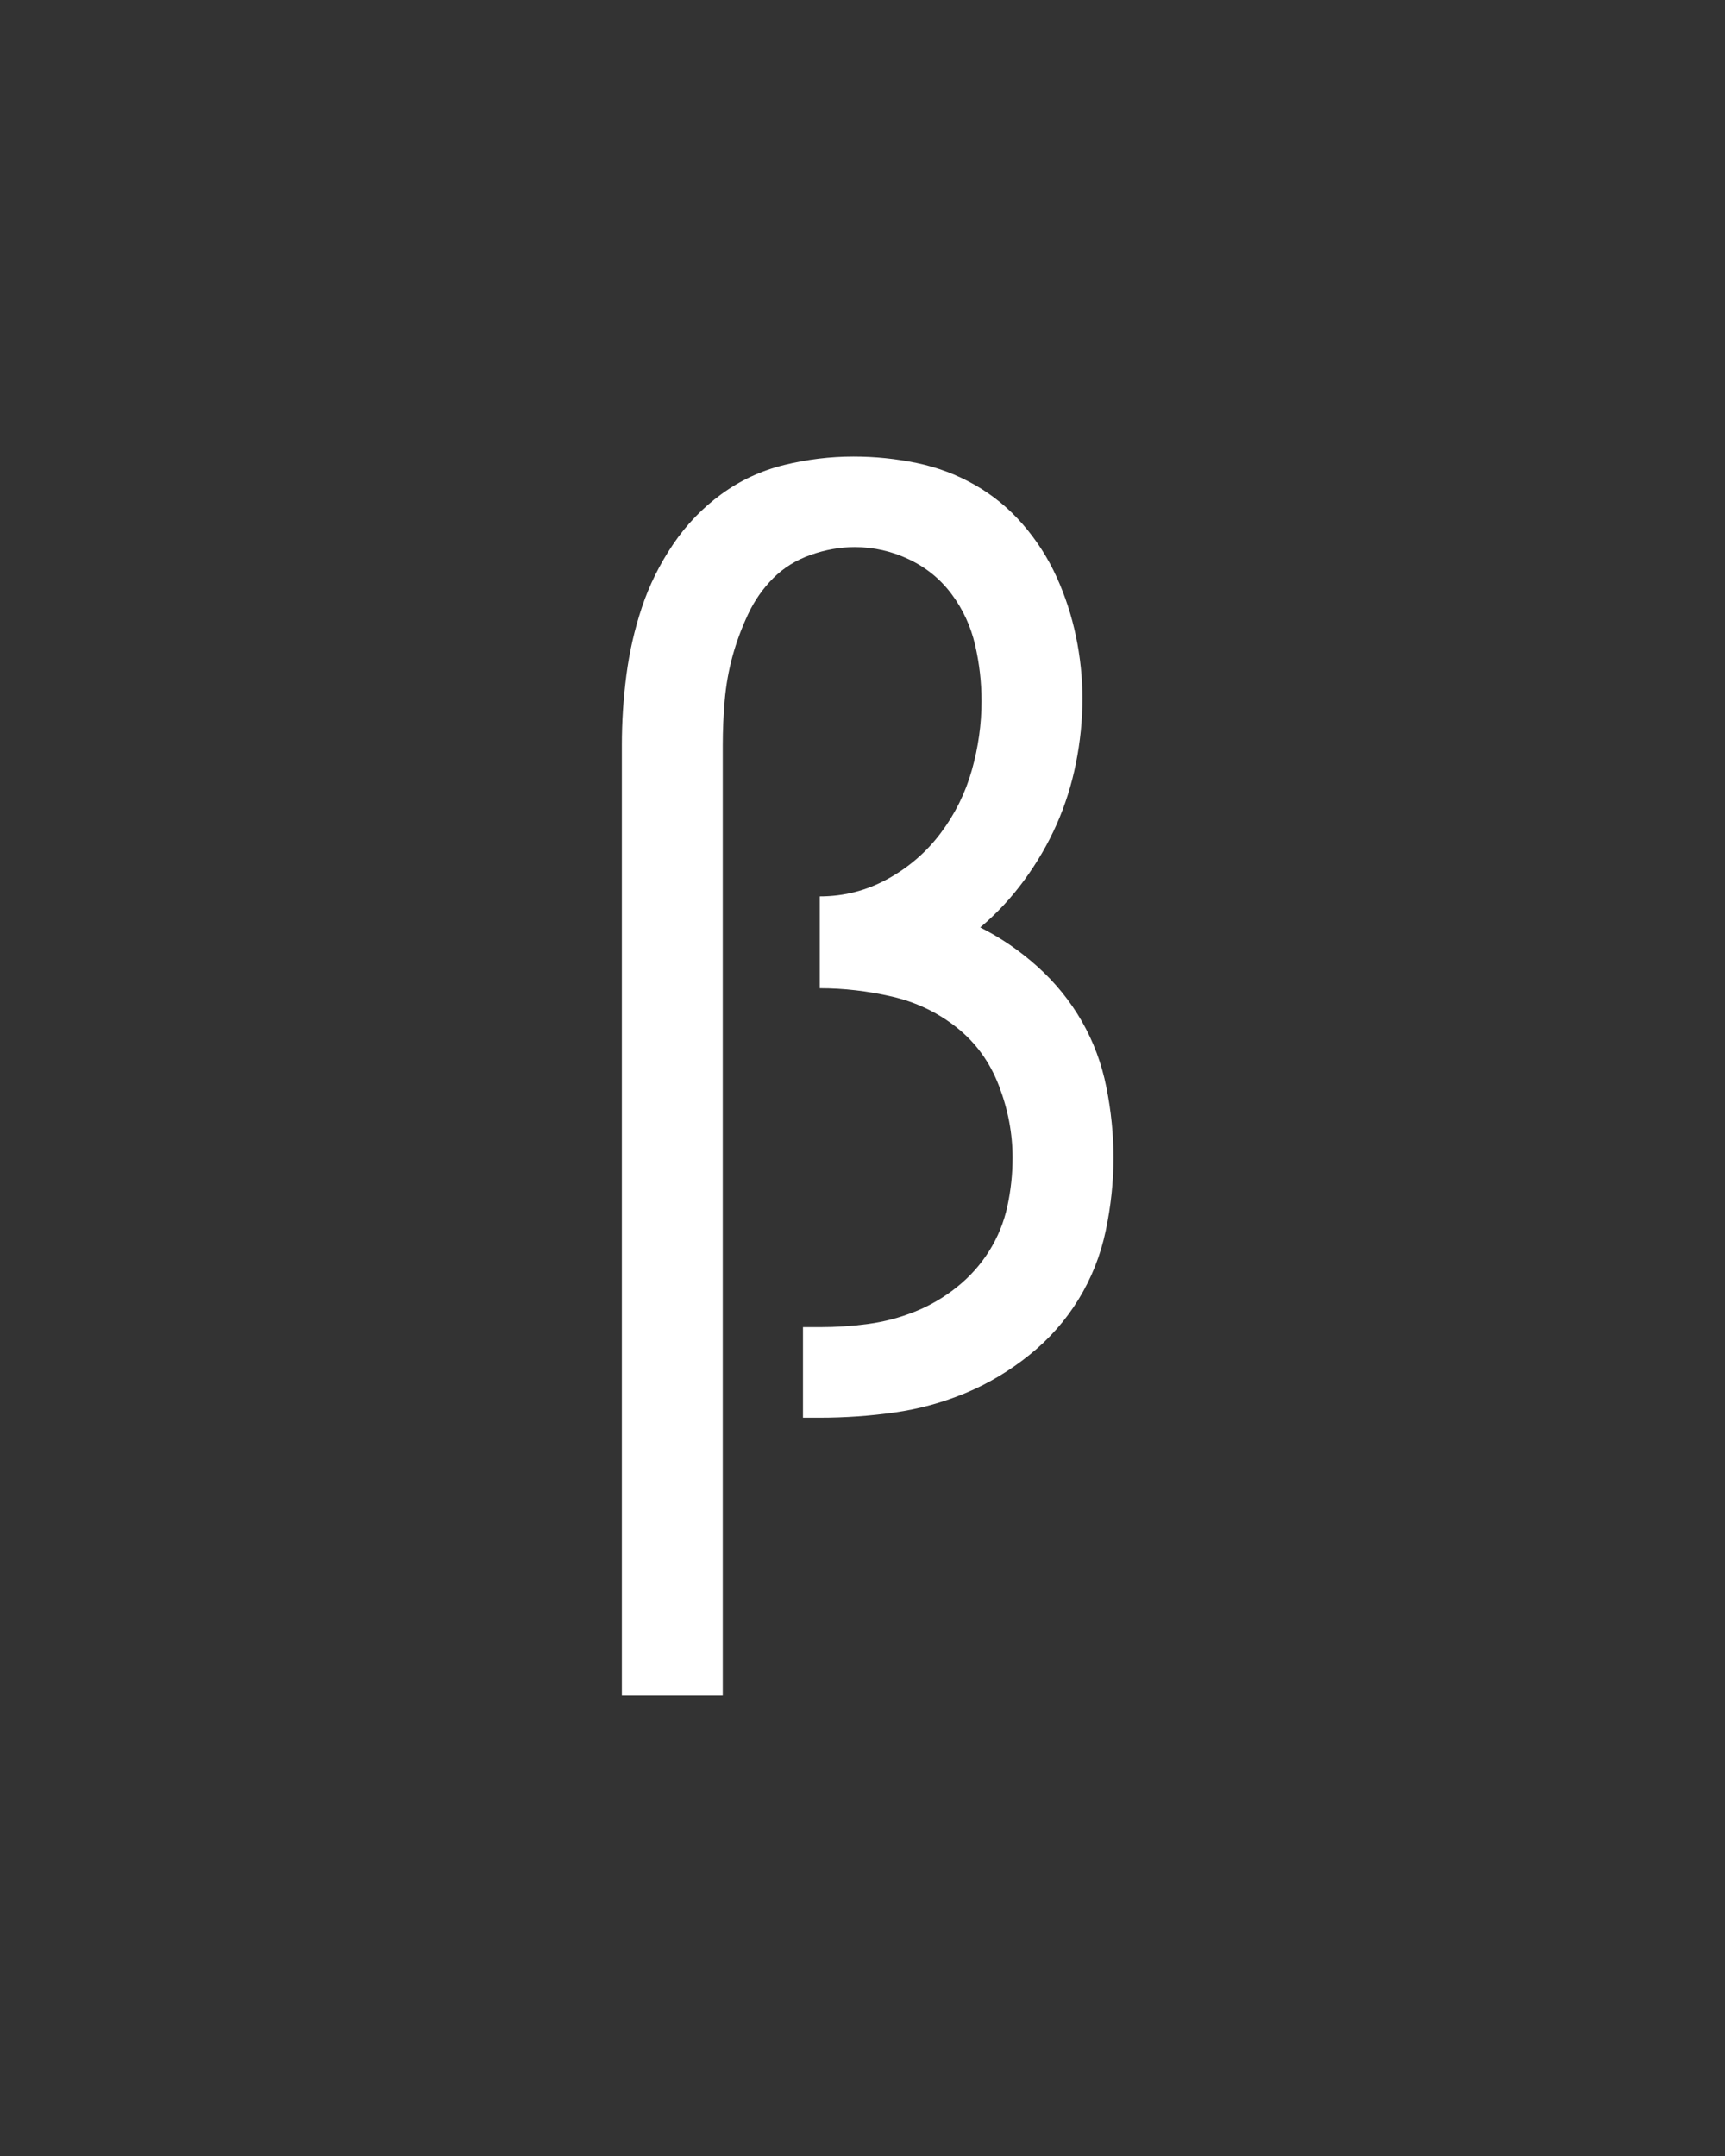 <svg xmlns="http://www.w3.org/2000/svg" height="160" viewBox="0 0 128 160" width="128"><rect x="0" y="0" width="128" height="160" fill="#333333" stroke="none"/><defs><path d="M 64 215 L 64 -520 C 64 -538 65.167 -556 67.5 -574 C 69.833 -592 73.833 -609.5 79.5 -626.5 C 85.167 -643.5 93.167 -659.667 103.5 -675 C 113.833 -690.333 126.333 -703.333 141 -714 C 155.667 -724.667 171.833 -732.167 189.5 -736.5 C 207.167 -740.833 225 -743 243 -743 C 259.667 -743 276 -741.333 292 -738 C 308 -734.667 323 -729 337 -721 C 351 -713 363.333 -702.833 374 -690.5 C 384.667 -678.167 393.333 -664.667 400 -650 C 406.667 -635.333 411.667 -620 415 -604 C 418.333 -588 420 -572 420 -556 C 420 -539.333 418.333 -522.667 415 -506 C 411.667 -489.333 406.667 -473.5 400 -458.5 C 393.333 -443.5 385 -429.167 375 -415.5 C 365 -401.833 353.667 -389.667 341 -379 C 357 -371 371.833 -360.833 385.5 -348.5 C 399.167 -336.167 410.5 -322.167 419.5 -306.5 C 428.5 -290.833 434.833 -273.833 438.5 -255.5 C 442.167 -237.167 444 -219 444 -201 C 444 -182.333 442 -163.5 438 -144.5 C 434 -125.5 427 -107.833 417 -91.5 C 407 -75.167 394.333 -60.833 379 -48.5 C 363.667 -36.167 347.167 -26.333 329.5 -19 C 311.833 -11.667 293.5 -6.667 274.5 -4 C 255.5 -1.333 236.333 0 217 0 L 204 0 L 204 -70 L 217 -70 C 229.667 -70 242.167 -70.833 254.5 -72.5 C 266.833 -74.167 278.833 -77.333 290.5 -82 C 302.167 -86.667 313 -93 323 -101 C 333 -109 341.333 -118.333 348 -129 C 354.667 -139.667 359.333 -151.167 362 -163.5 C 364.667 -175.833 366 -188.333 366 -201 C 366 -219.667 362.5 -238.167 355.5 -256.5 C 348.5 -274.833 337.667 -289.833 323 -301.5 C 308.333 -313.167 291.667 -321.167 273 -325.5 C 254.333 -329.833 235.667 -332 217 -332 L 217 -403 C 235.667 -403 253.167 -407.5 269.5 -416.5 C 285.833 -425.5 299.5 -437.333 310.5 -452 C 321.5 -466.667 329.5 -482.833 334.5 -500.5 C 339.5 -518.167 342 -536 342 -554 C 342 -568.667 340.333 -583.167 337 -597.5 C 333.667 -611.833 327.667 -624.833 319 -636.5 C 310.333 -648.167 299.333 -657.167 286 -663.5 C 272.667 -669.833 258.667 -673 244 -673 C 232.667 -673 221.333 -671 210 -667 C 198.667 -663 189 -657 181 -649 C 173 -641 166.5 -631.667 161.5 -621 C 156.5 -610.333 152.5 -599.5 149.5 -588.5 C 146.5 -577.5 144.5 -566.167 143.5 -554.5 C 142.5 -542.833 142 -531.333 142 -520 L 142 215 Z " id="path1"/></defs><g><g fill="#ffffff" transform="translate(40 105.21) rotate(0)"><use href="#path1" transform="translate(0 0) scale(0.096)"/></g></g></svg>